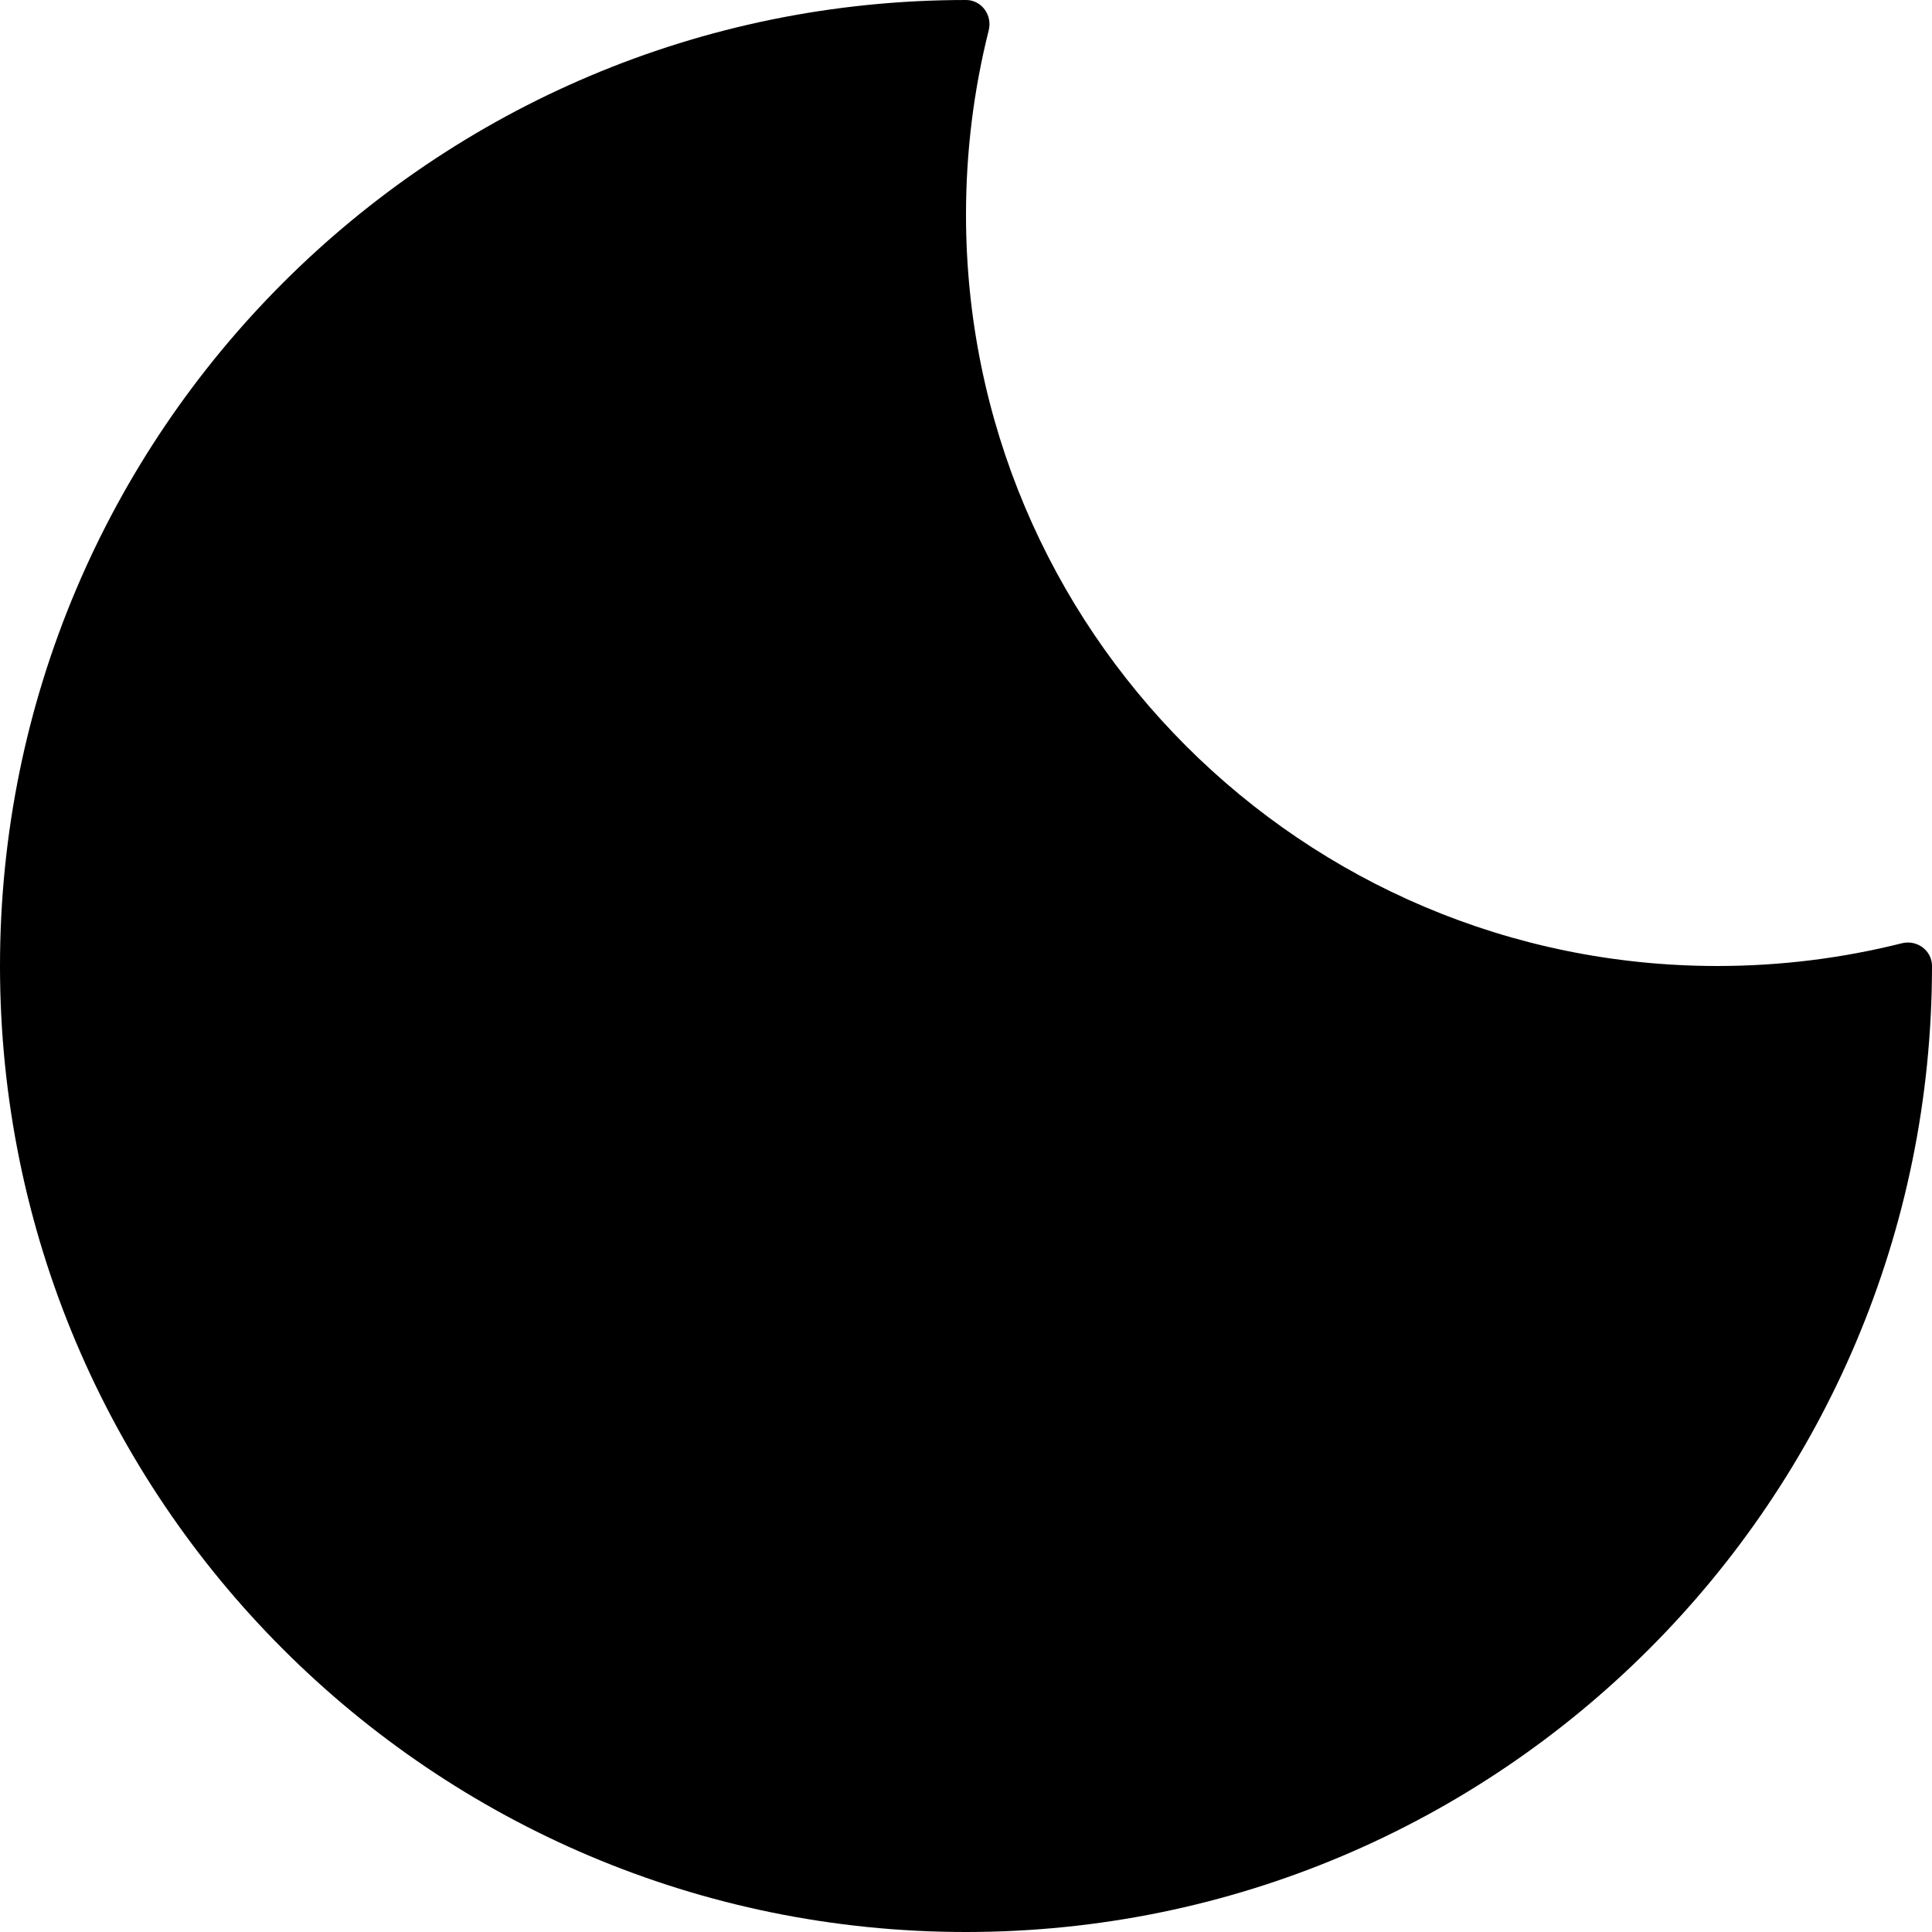   <svg
          className="fill-white dark:fill-gray-900"
          width="12"
          height="12"
          viewBox="0 0 12 12"
          fill="black dark:white"
          xmlns="http://www.w3.org/2000/svg"
          role="img"
        >
          <path
            fillRule="evenodd"
            clipRule="evenodd"
            d="M12 6C12 5.903 11.906 5.835 11.812 5.859C11.445 5.951 11.062 6 10.667 6C8.089 6 6 3.911 6 1.333C6 0.938 6.049 0.555 6.141 0.189C6.165 0.094 6.097 0 6 0C2.686 0 0 2.686 0 6C0 9.314 2.686 12 6 12C9.314 12 12 9.314 12 6Z"
          />
        </svg>